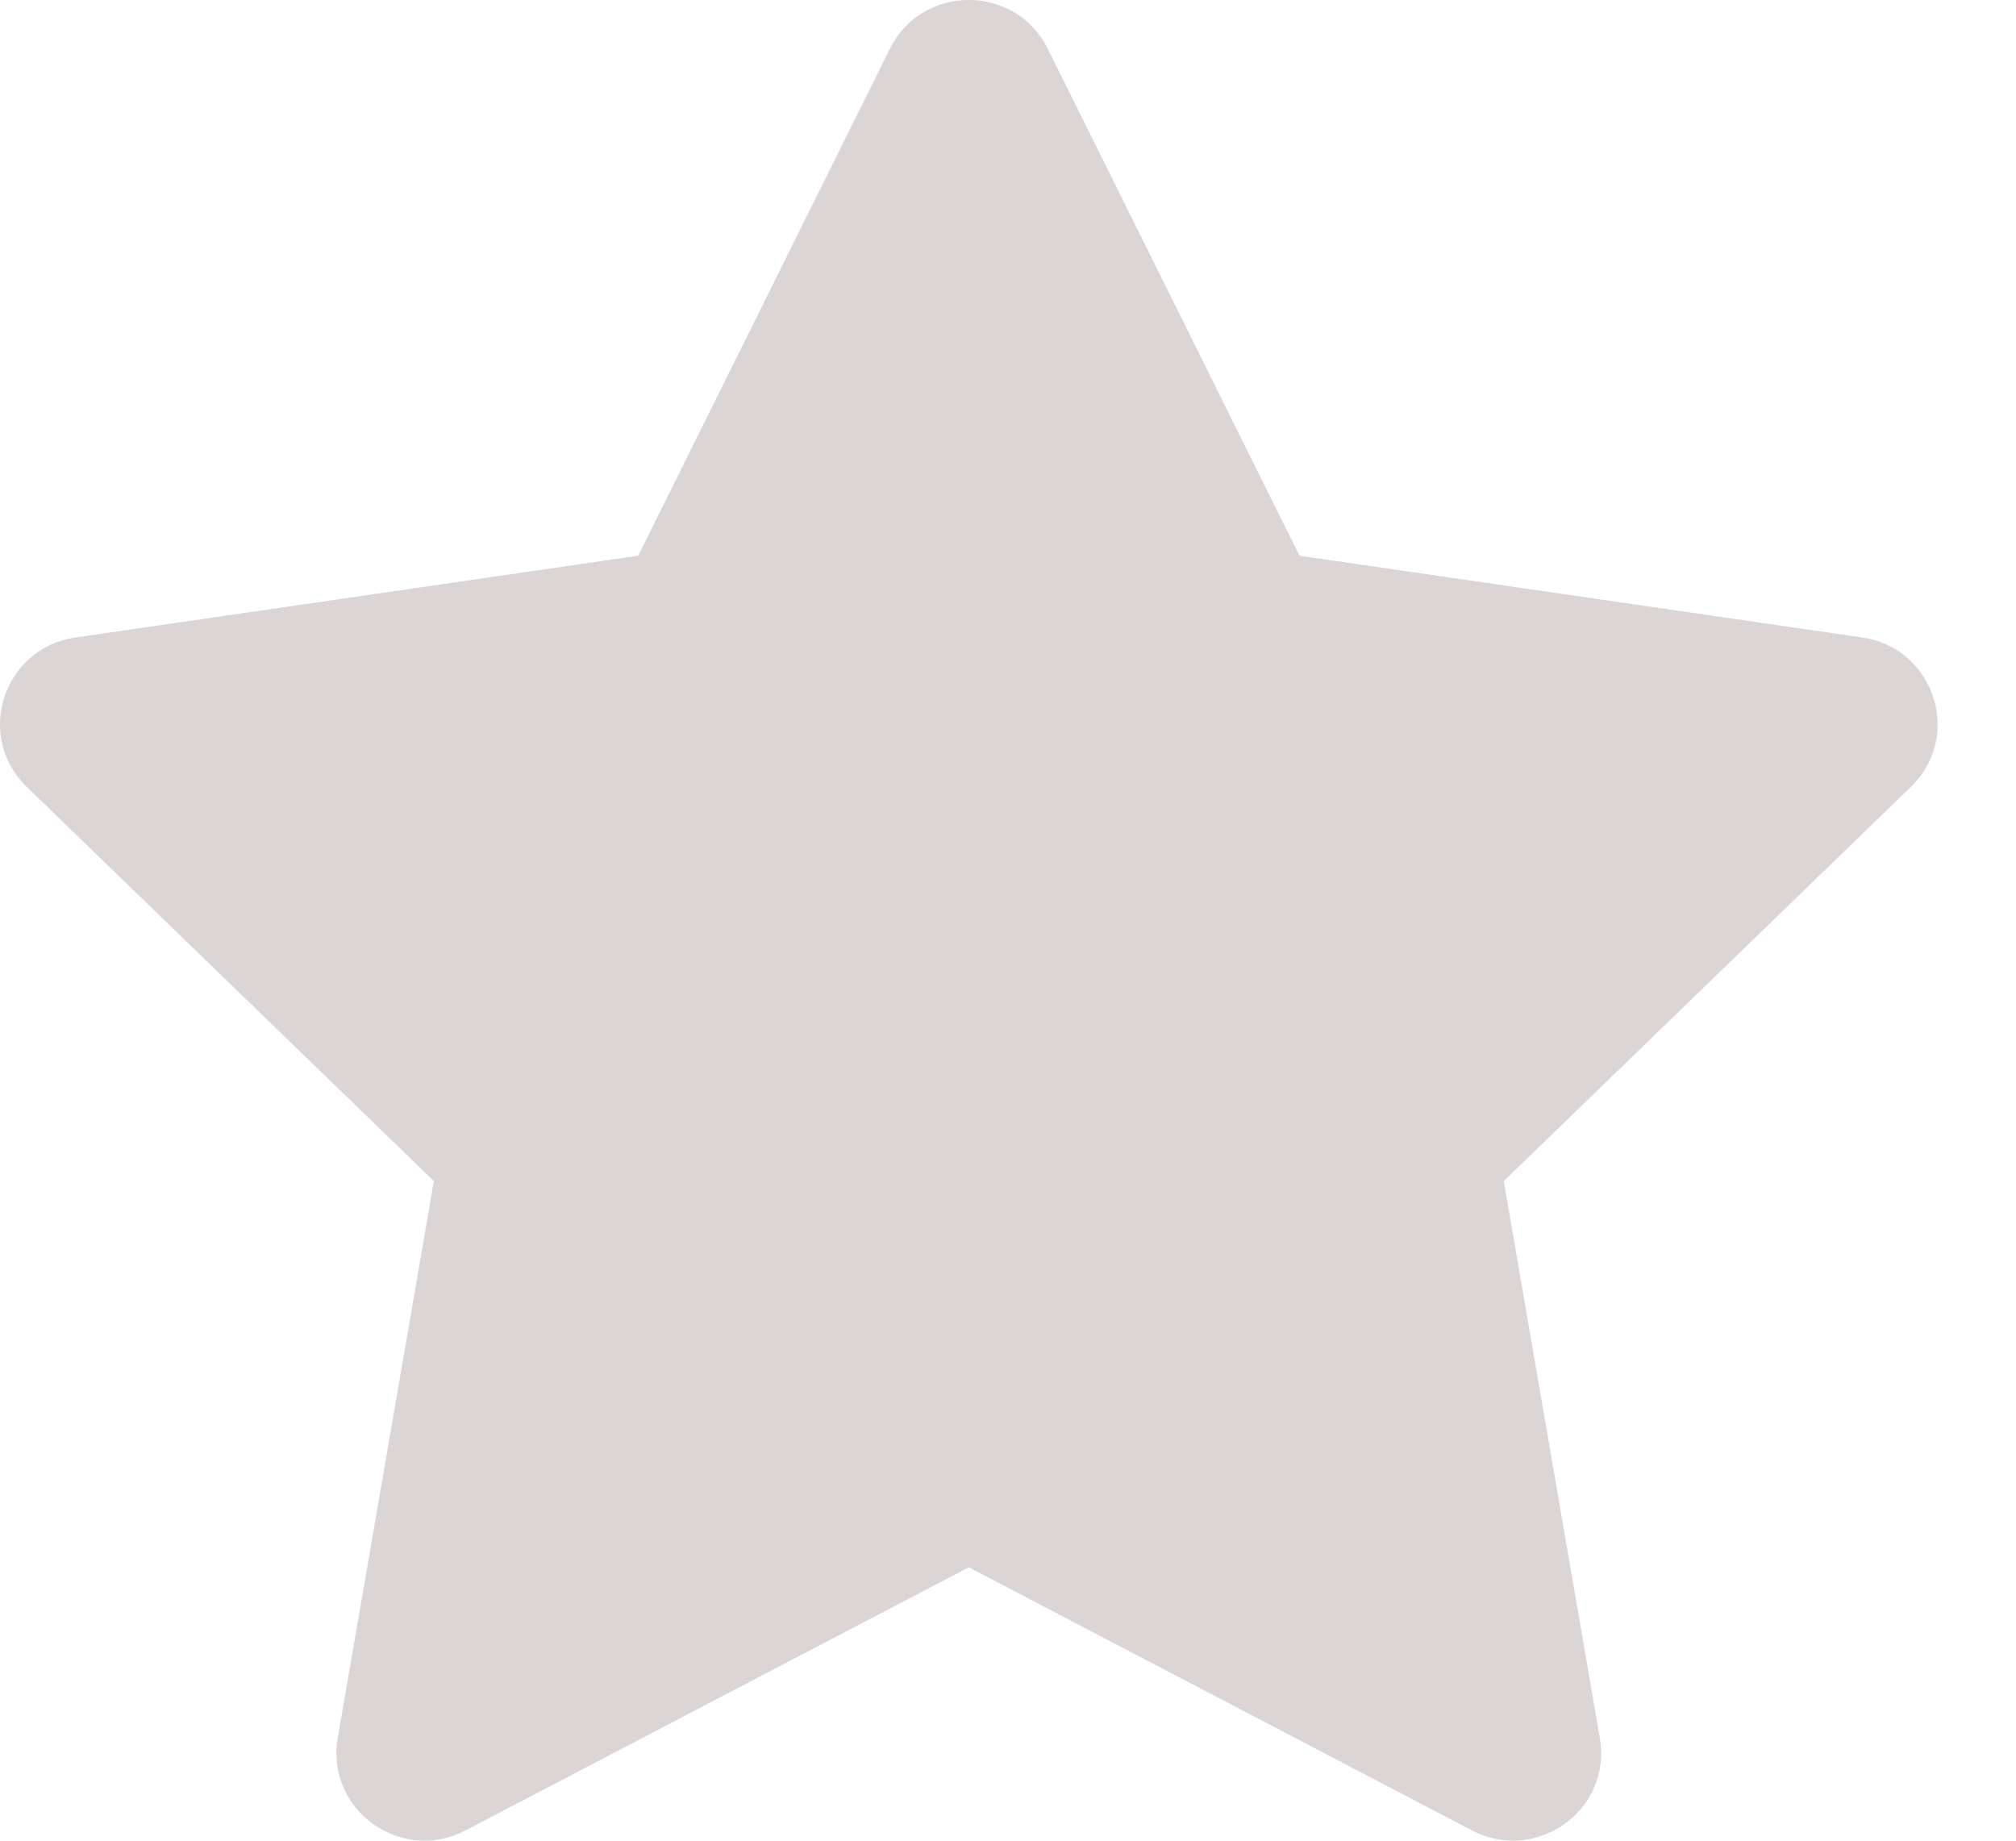 <svg width="23" height="21" viewBox="0 0 23 21" fill="none" xmlns="http://www.w3.org/2000/svg">
<path d="M7.281 6.34L10.152 0.557C10.52 -0.186 11.585 -0.186 11.954 0.557L14.825 6.34L21.245 7.273C22.069 7.393 22.397 8.399 21.801 8.977L17.156 13.475L18.252 19.83C18.393 20.646 17.531 21.268 16.794 20.883L11.053 17.881L5.311 20.883C4.574 21.268 3.713 20.646 3.853 19.83L4.95 13.475L0.305 8.977C-0.292 8.399 0.037 7.393 0.86 7.273L7.281 6.34Z" fill="#DBD5D5"/>
</svg>

